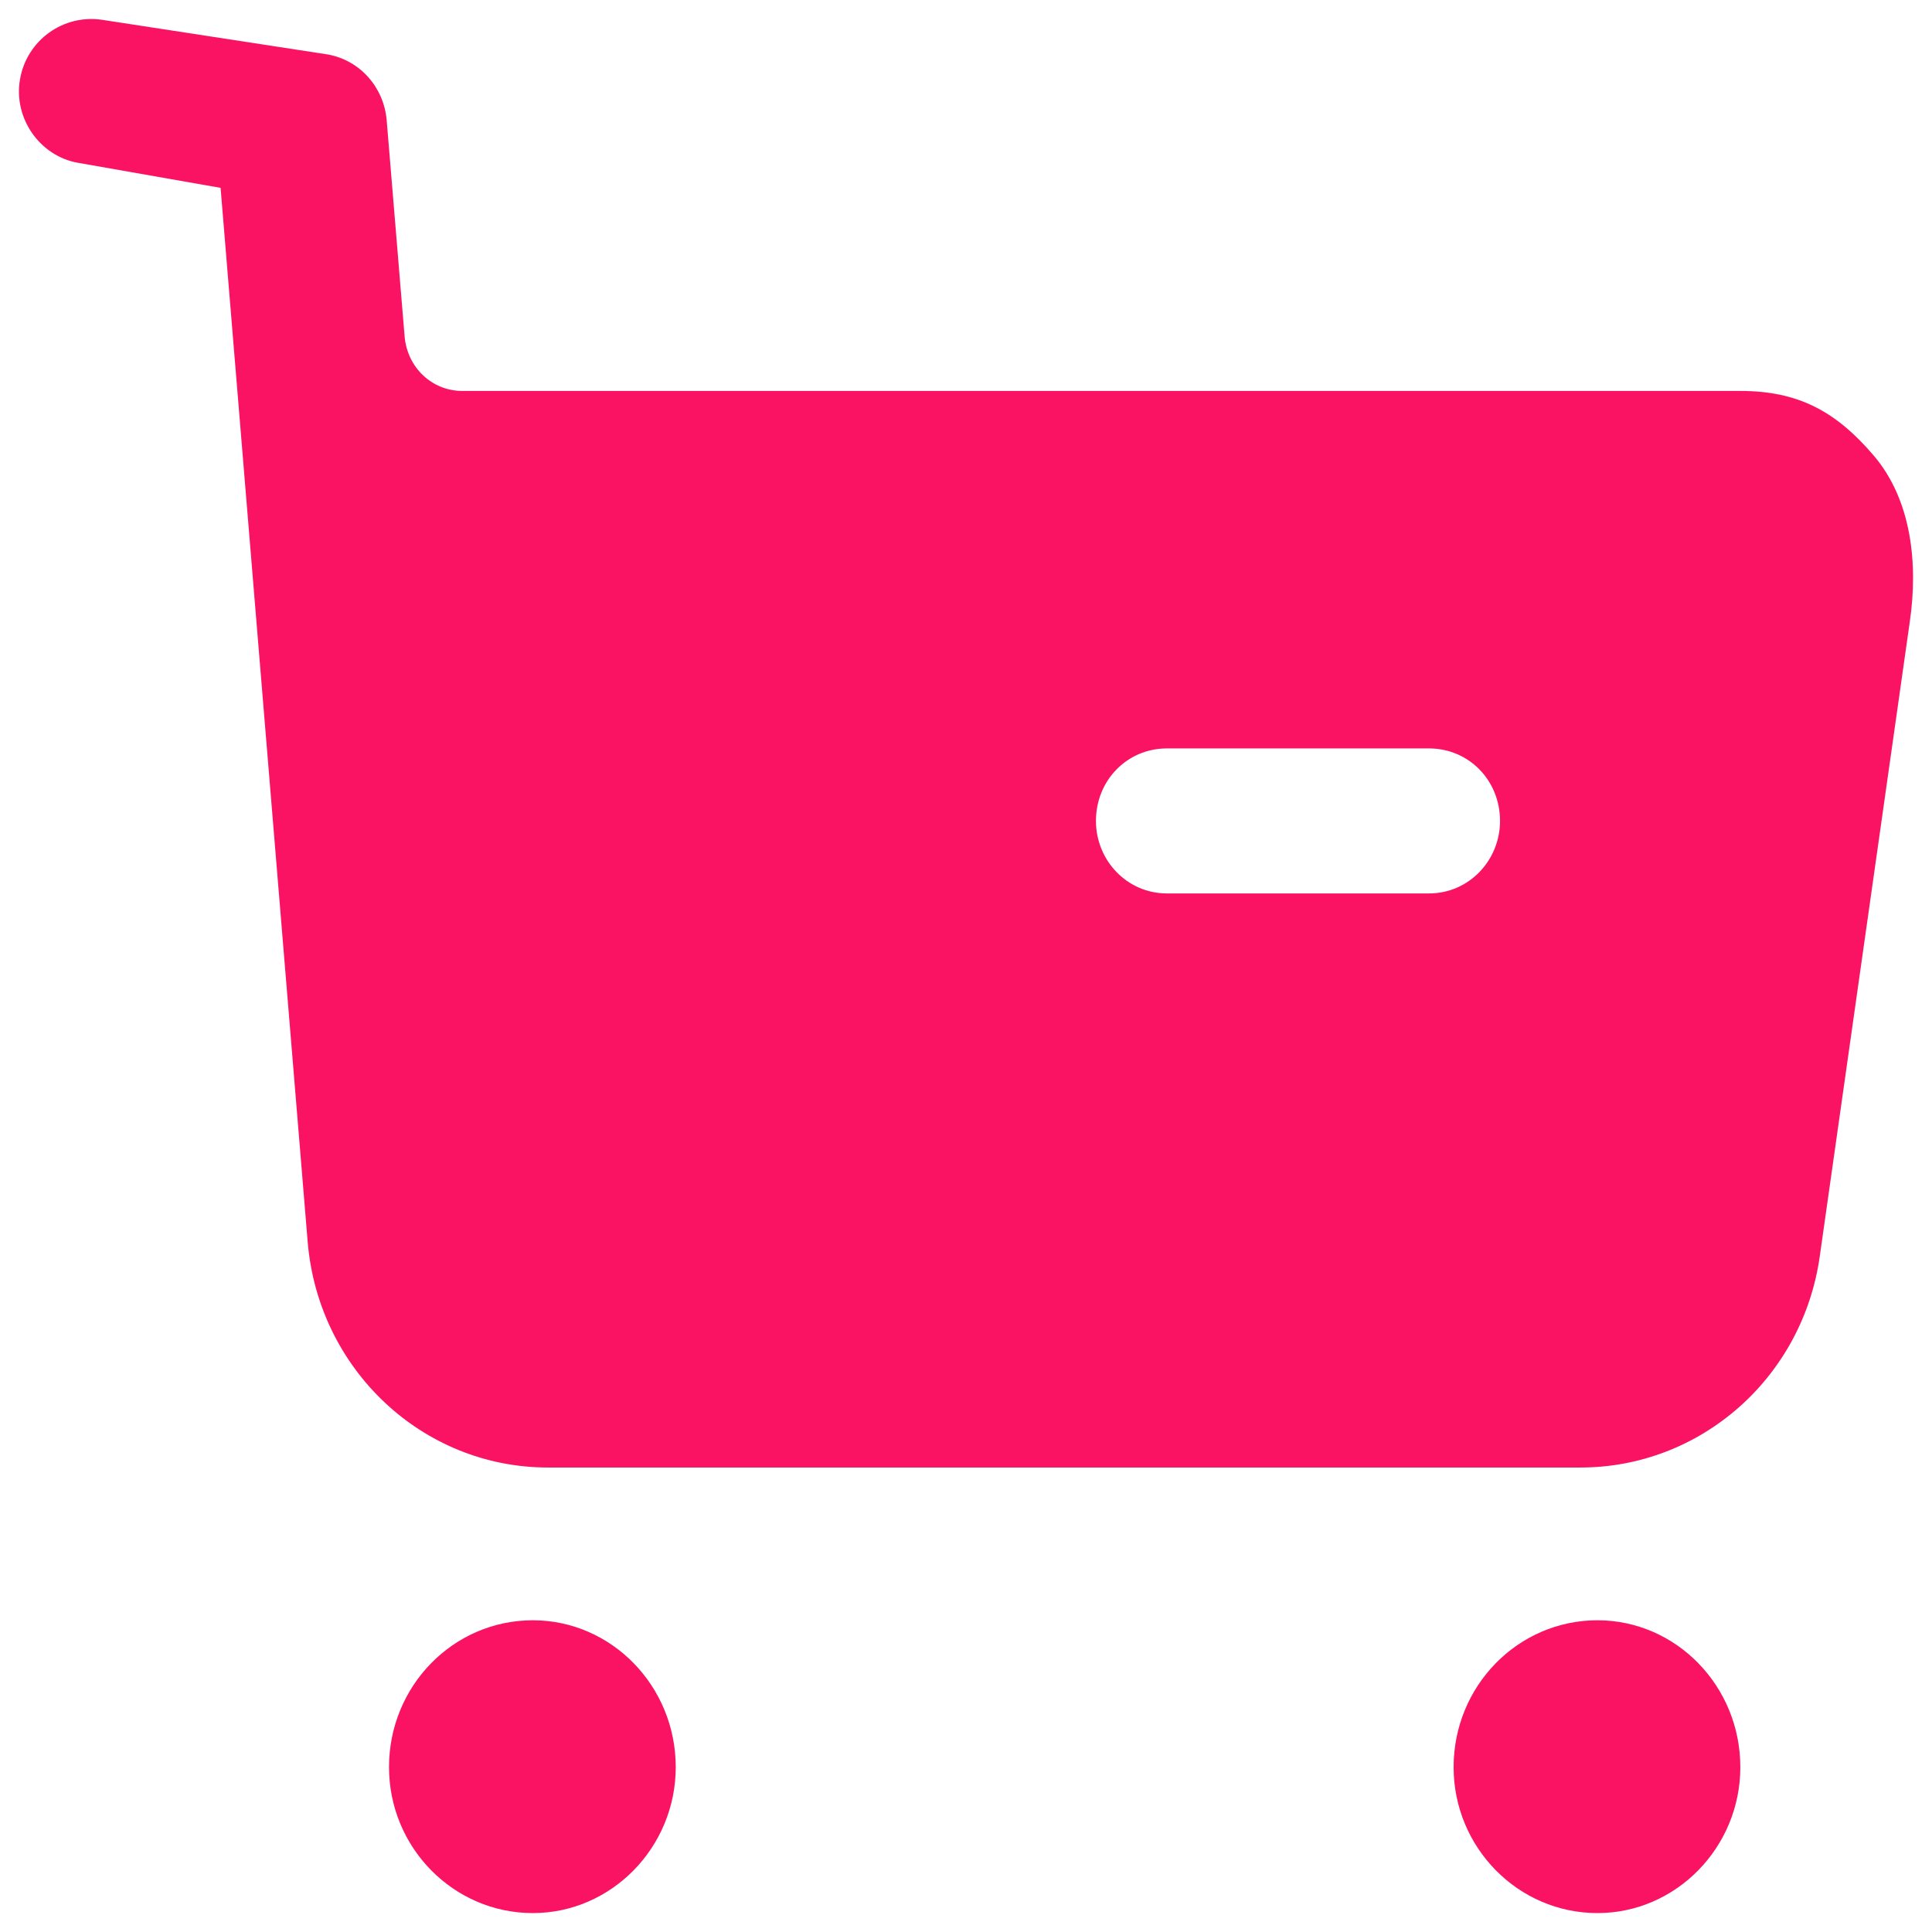 <svg width="34" height="34" viewBox="0 0 34 34" fill="none" xmlns="http://www.w3.org/2000/svg">
<path fill-rule="evenodd" clip-rule="evenodd" d="M20.535 15.723H25.149C25.848 15.723 26.398 15.144 26.398 14.447C26.398 13.732 25.848 13.171 25.149 13.171H20.535C19.836 13.171 19.287 13.732 19.287 14.447C19.287 15.144 19.836 15.723 20.535 15.723ZM30.628 6.88C31.643 6.88 32.31 7.237 32.976 8.019C33.642 8.802 33.758 9.924 33.609 10.943L32.026 22.101C31.727 24.245 29.928 25.826 27.813 25.826H9.644C7.429 25.826 5.597 24.092 5.414 21.847L3.882 3.306L1.367 2.864C0.701 2.745 0.235 2.082 0.351 1.401C0.468 0.706 1.117 0.245 1.8 0.349L5.772 0.959C6.338 1.063 6.755 1.537 6.805 2.116L7.121 5.926C7.171 6.472 7.604 6.88 8.137 6.88H30.628ZM9.377 28.514C7.978 28.514 6.846 29.67 6.846 31.099C6.846 32.511 7.978 33.667 9.377 33.667C10.759 33.667 11.892 32.511 11.892 31.099C11.892 29.67 10.759 28.514 9.377 28.514ZM28.113 28.514C26.714 28.514 25.581 29.67 25.581 31.099C25.581 32.511 26.714 33.667 28.113 33.667C29.495 33.667 30.627 32.511 30.627 31.099C30.627 29.67 29.495 28.514 28.113 28.514Z" fill="#FA1363"/>
</svg>
